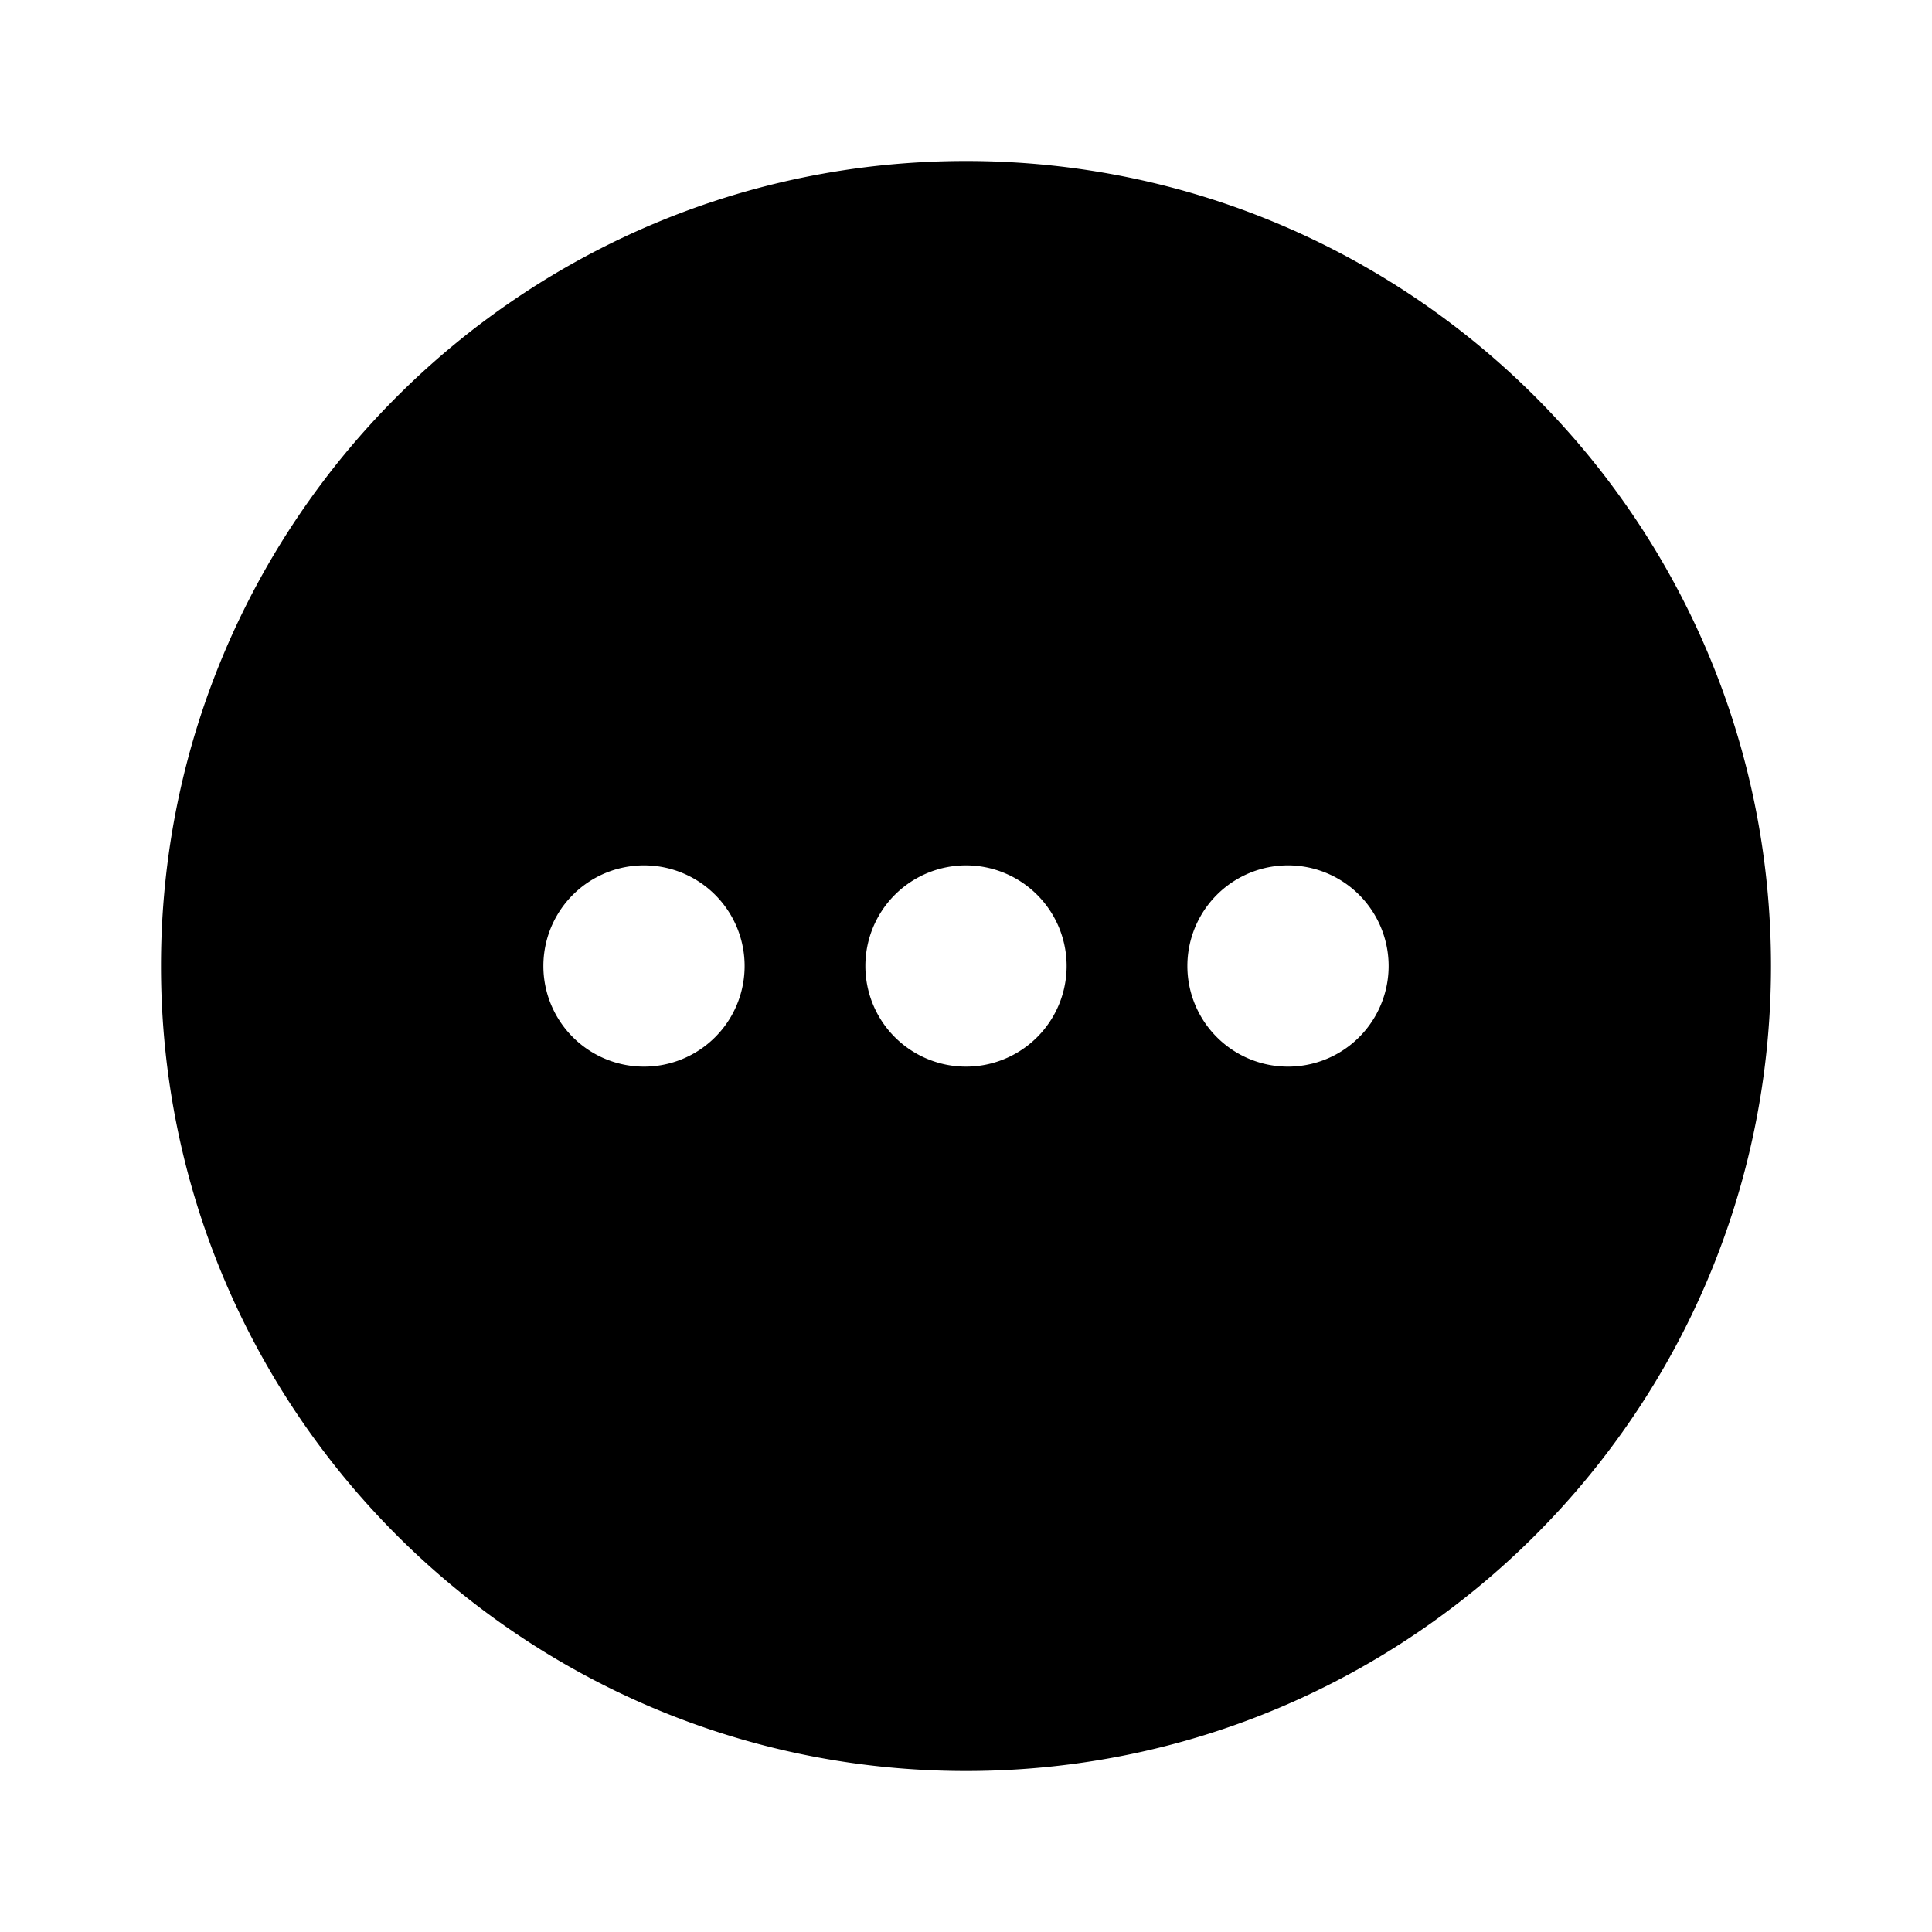 <svg xmlns="http://www.w3.org/2000/svg" width="24" height="24" fill="none" viewBox="0 0 24 24">
  <path fill="currentColor" fill-rule="evenodd"
    d="M2 12C2 6.477 6.477 2 12 2s10 4.477 10 10-4.477 10-10 10S2 17.523 2 12Zm6 1.25a1.25 1.25 0 1 0 0-2.5 1.25 1.25 0 0 0 0 2.5Zm4 0a1.25 1.25 0 1 0 0-2.5 1.25 1.25 0 0 0 0 2.5ZM17.25 12a1.25 1.25 0 1 1-2.5 0 1.25 1.25 0 0 1 2.5 0Z"
    clip-rule="evenodd" />
</svg>